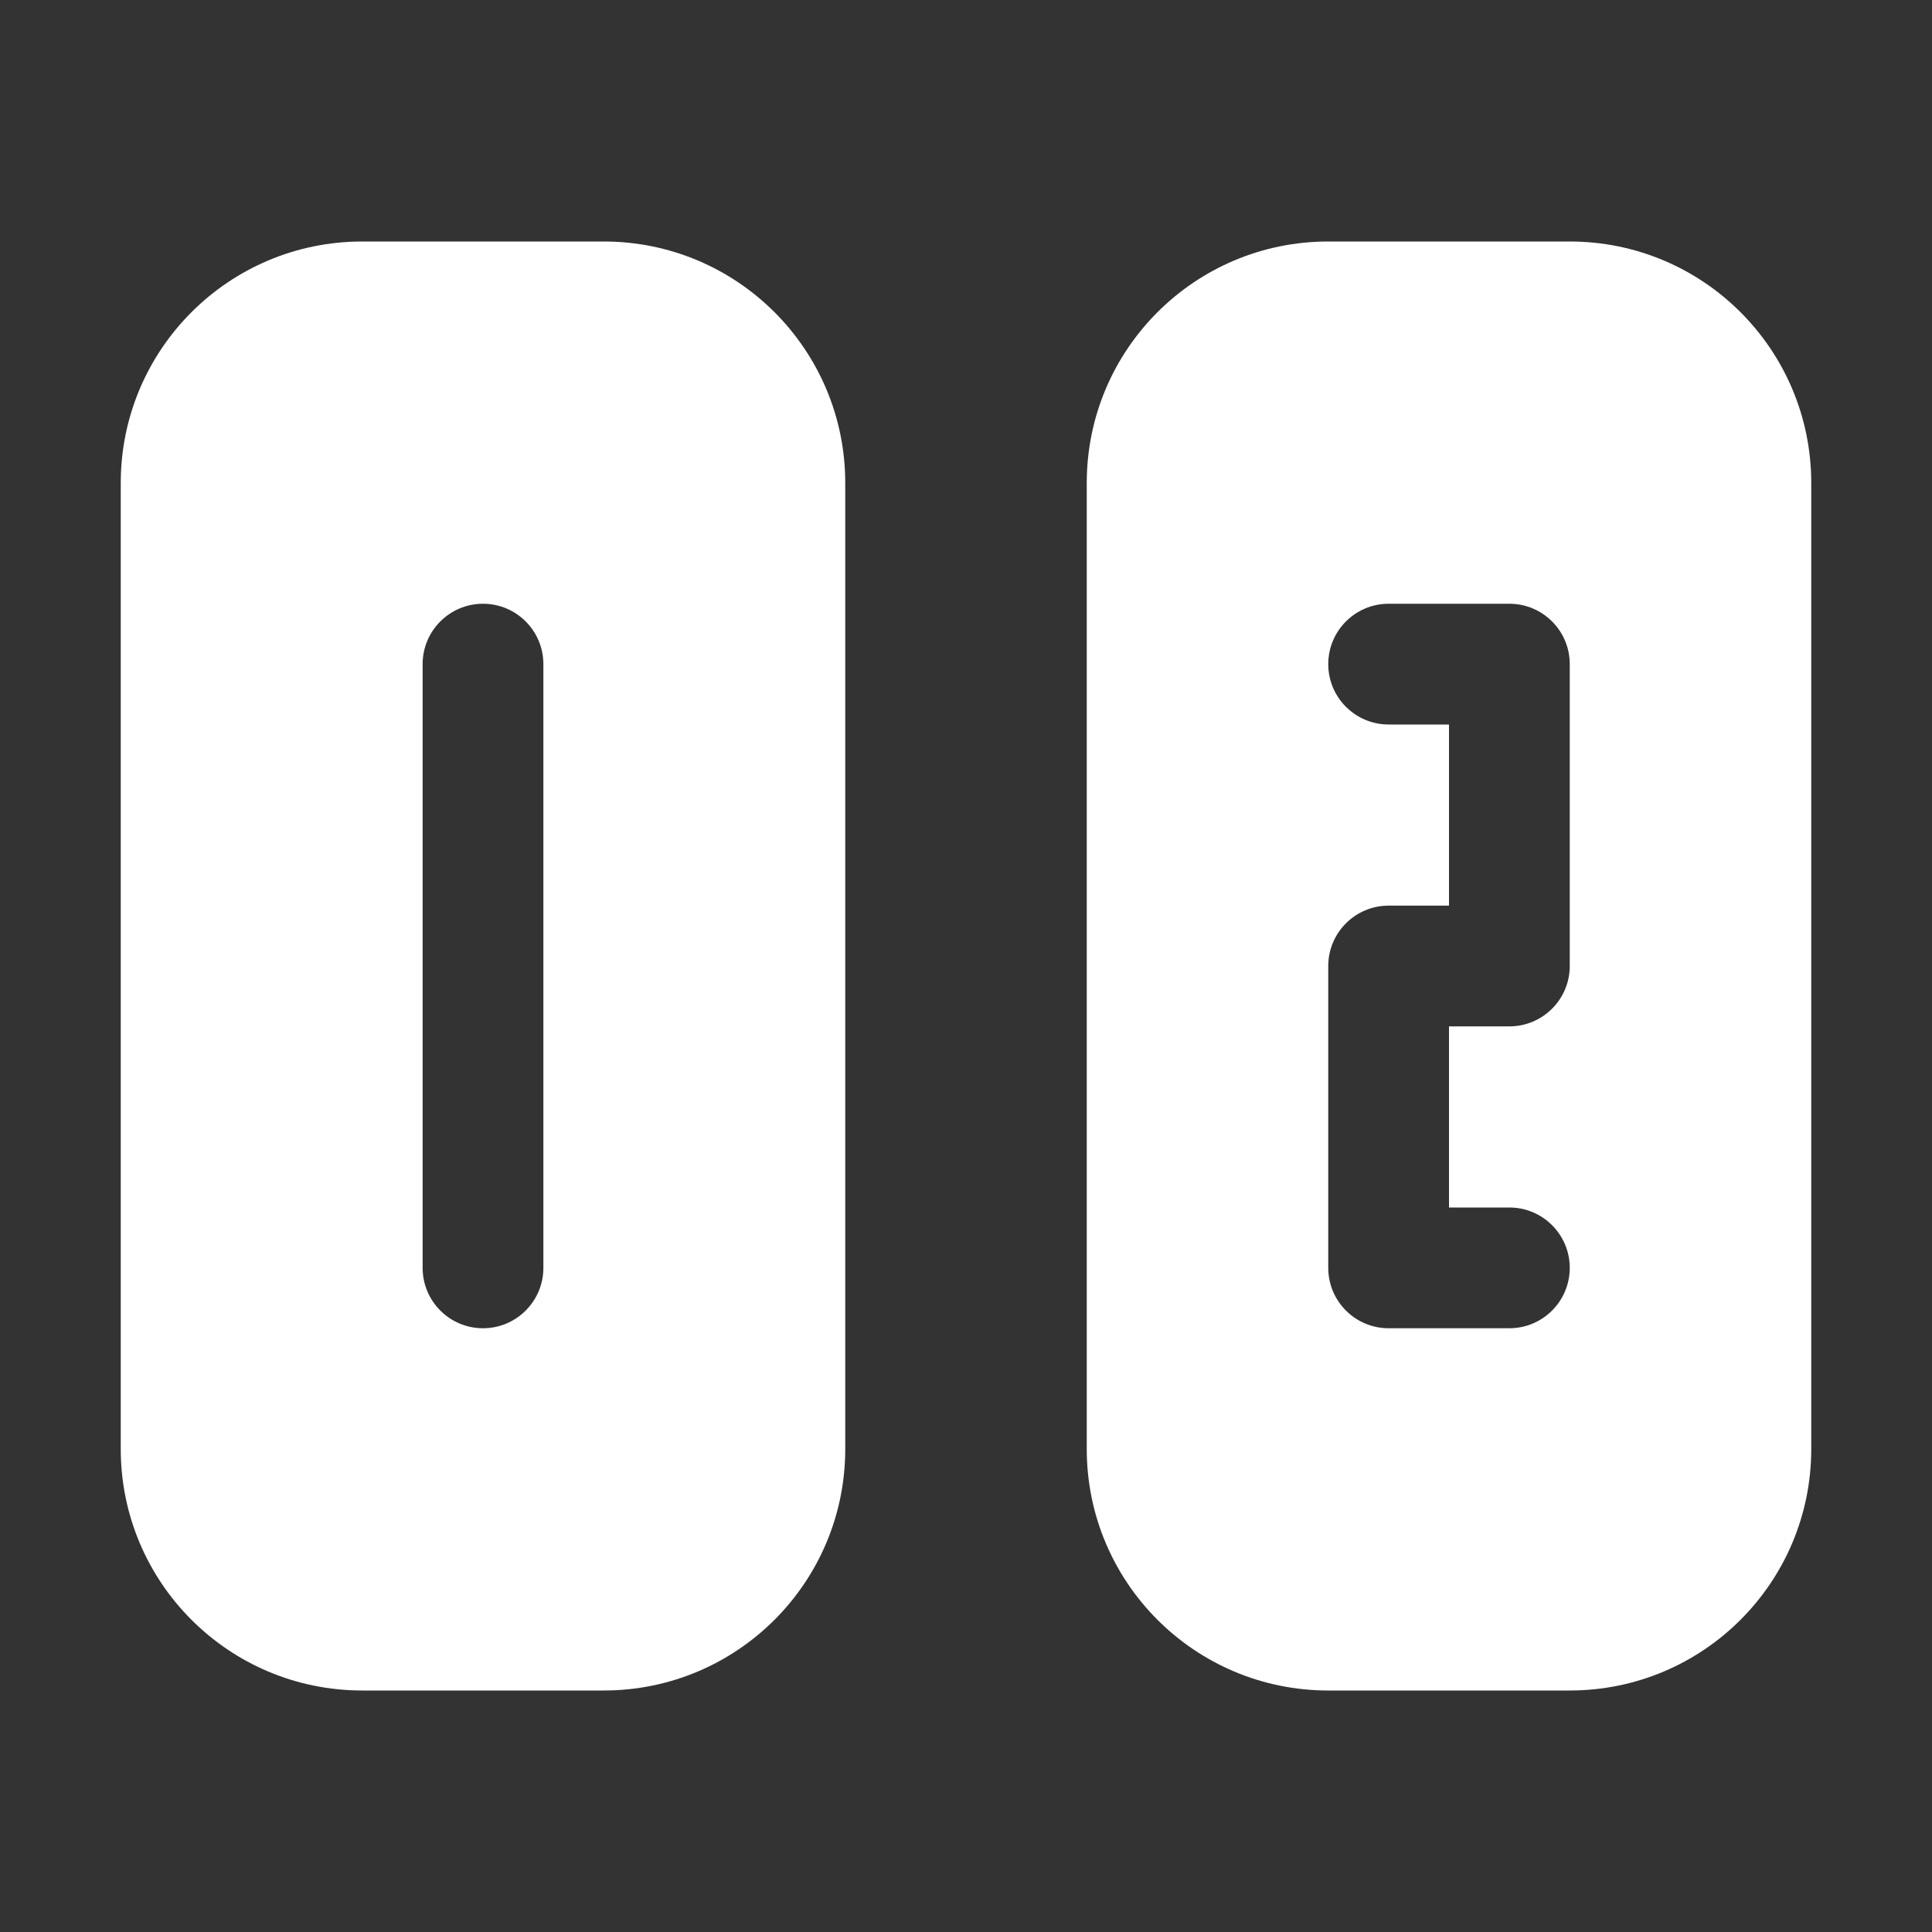 <svg width="16" height="16" viewBox="0 0 16 16" fill="none" xmlns="http://www.w3.org/2000/svg">
<rect x="0" y="0" width="16" height="16" fill="#333333" stroke="none"/>
<path d="M1 4C1 2.895 1.895 2 3 2H5C6.105 2 7 2.895 7 4V12C7 13.105 6.105 14 5 14H3C1.895 14 1 13.105 1 12V4ZM4 5C3.724 5 3.5 5.224 3.5 5.5V10.5C3.5 10.776 3.724 11 4 11C4.276 11 4.5 10.776 4.5 10.5L4.5 5.5C4.5 5.224 4.276 5 4 5ZM9 4C9 2.895 9.895 2 11 2H13C14.105 2 15 2.895 15 4V12C15 13.105 14.105 14 13 14H11C9.895 14 9 13.105 9 12V4ZM11 5.5C11 5.776 11.224 6 11.5 6H12V7.5H11.5C11.224 7.5 11 7.724 11 8V10.5C11 10.776 11.224 11 11.5 11H12.5C12.776 11 13 10.776 13 10.5C13 10.224 12.776 10 12.5 10H12V8.5H12.5C12.776 8.5 13 8.276 13 8V5.5C13 5.224 12.776 5 12.5 5H11.5C11.224 5 11 5.224 11 5.5Z" fill="#ffffff"/>
</svg>
